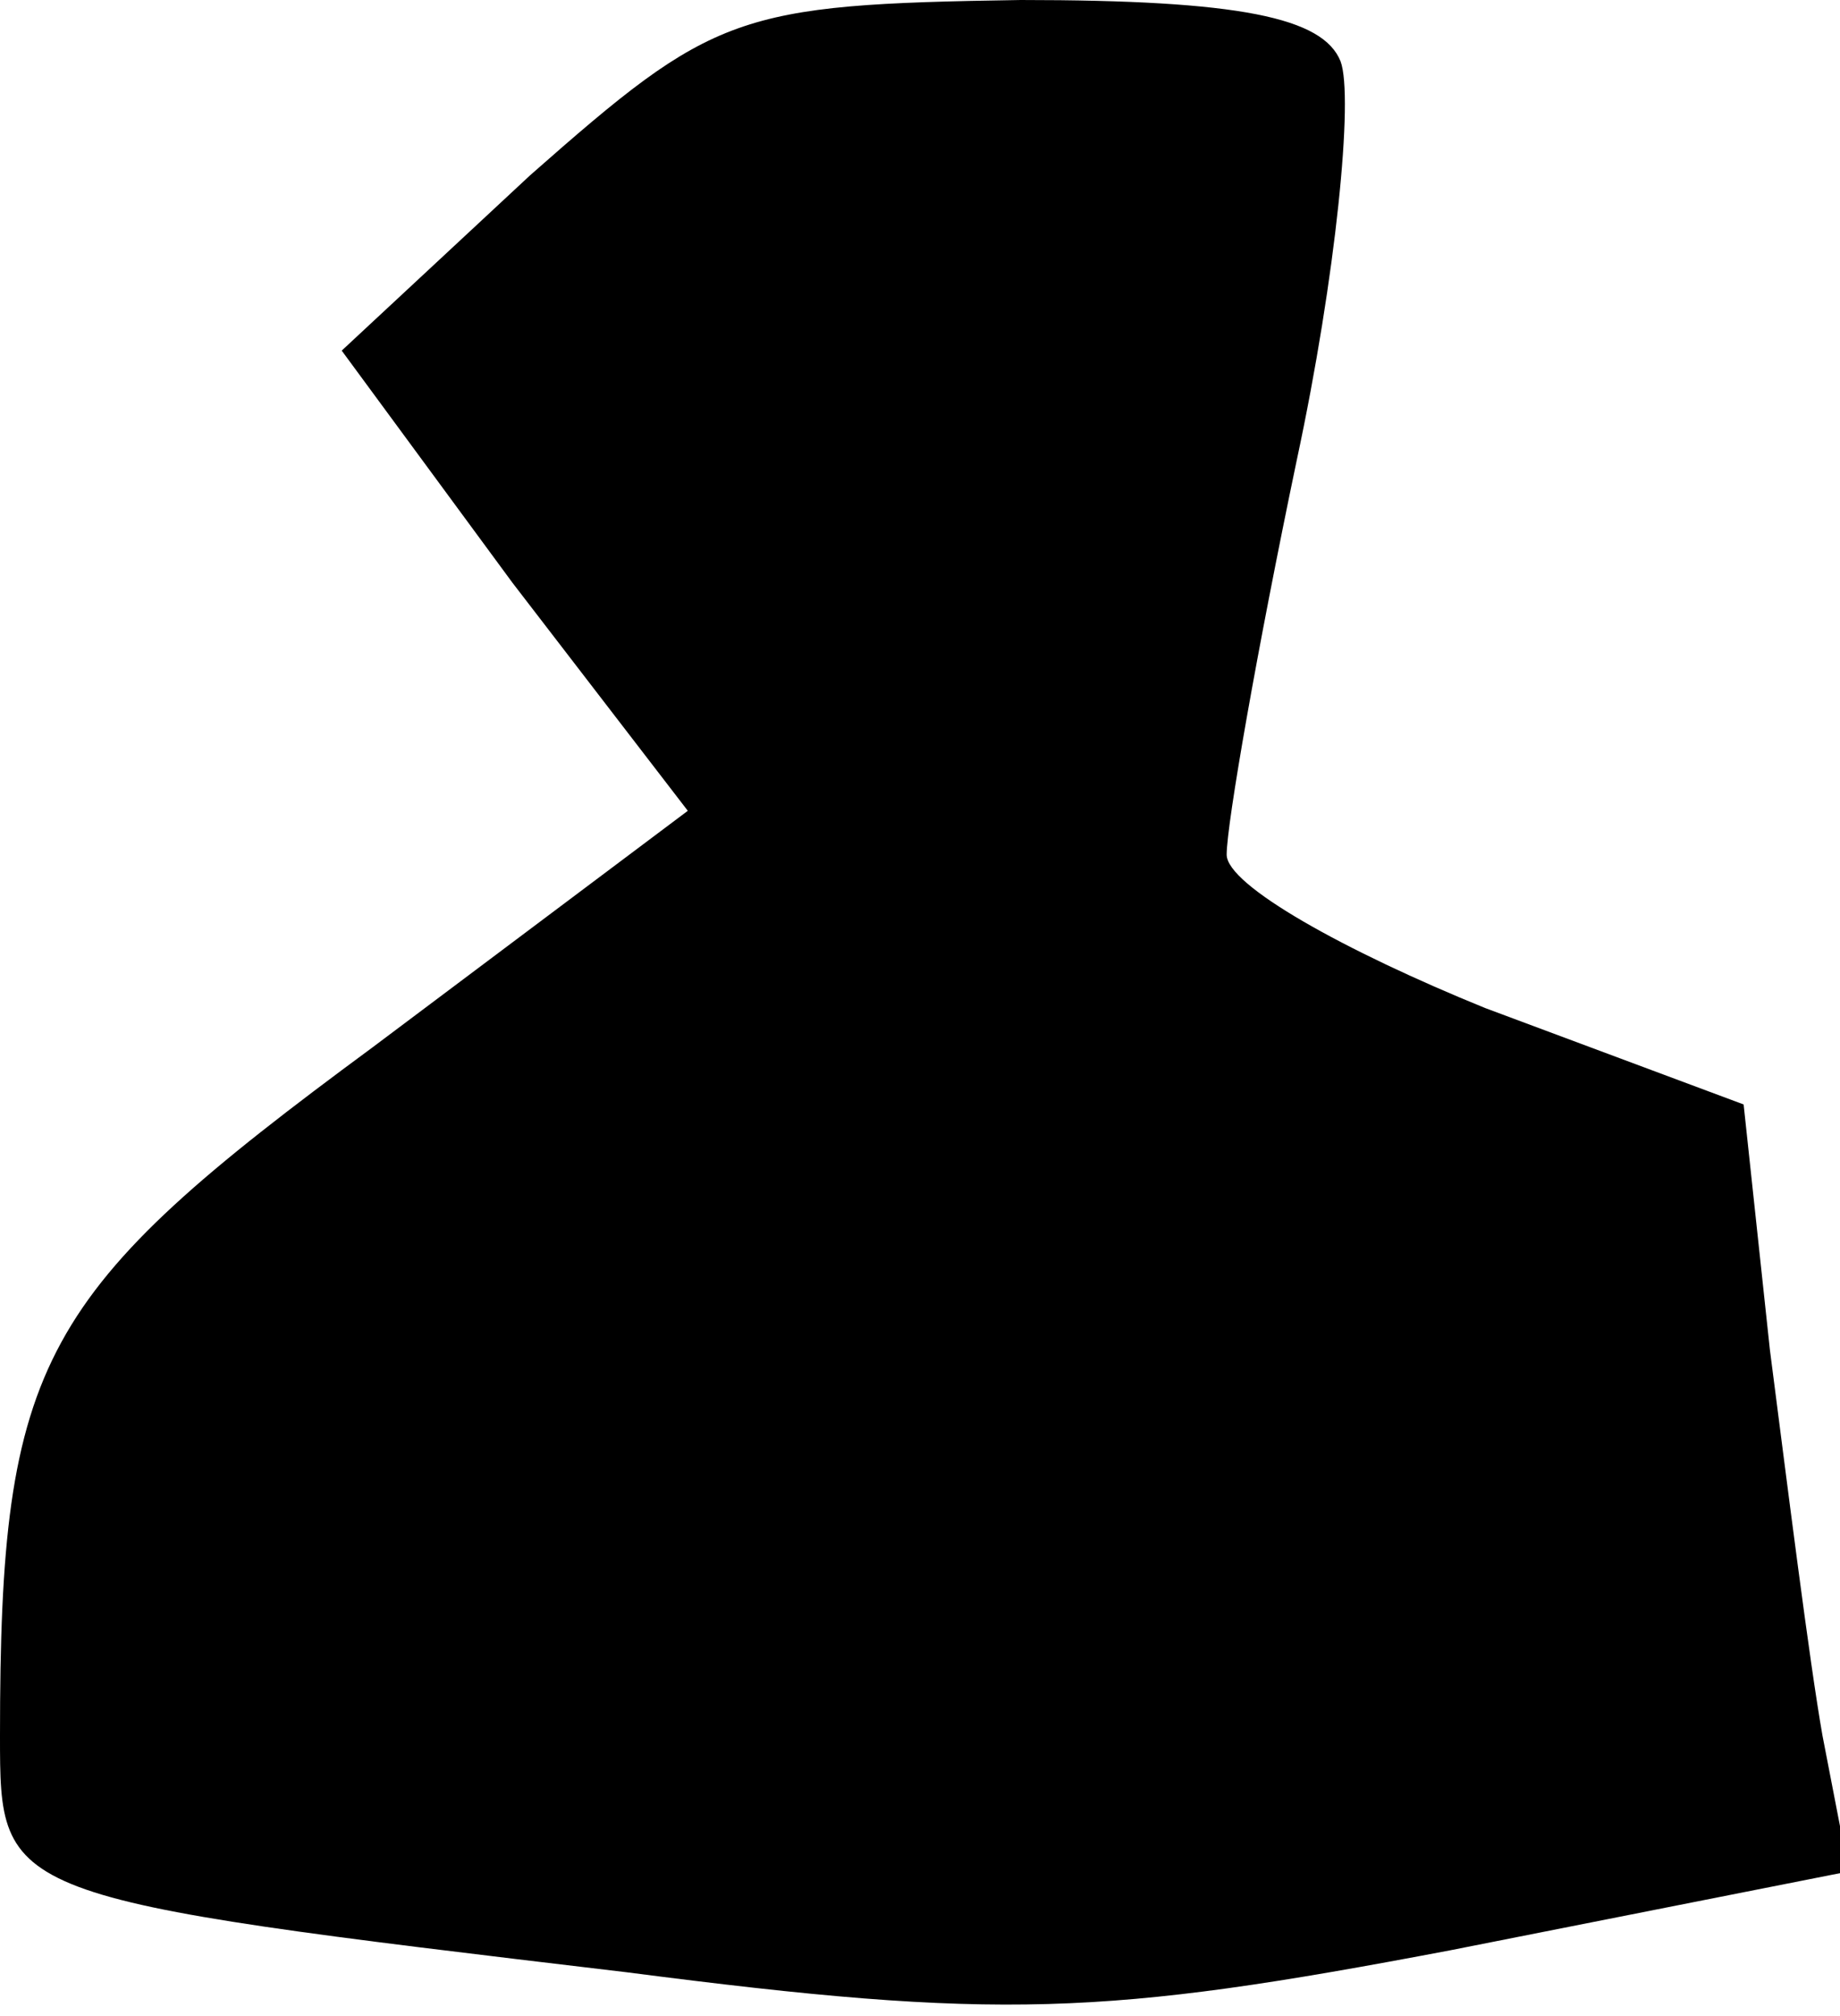 <?xml version="1.0" standalone="no"?>
<!DOCTYPE svg PUBLIC "-//W3C//DTD SVG 20010904//EN"
 "http://www.w3.org/TR/2001/REC-SVG-20010904/DTD/svg10.dtd">
<svg version="1.0" xmlns="http://www.w3.org/2000/svg"
 width="42pt" height="46pt" viewBox="0 0 42 46"
 preserveAspectRatio="xMidYMid meet">
<g transform="translate(0,46) scale(0.1,-0.1)"
fill="#000000" stroke="none">
<path fill="#000000" stroke="none" d="M121 420 l-43 -40 39 -53 40 -52 -72
-54 c-76 -56 -85 -71 -85 -157 0 -37 0 -37 143 -54 85 -11 109 -10 188 5 l91
18 -6 31 c-3 17 -8 57 -12 88 l-6 56 -59 22 c-32 13 -59 28 -59 35 0 7 7 47
16 90 9 42 13 83 10 91 -4 10 -23 14 -73 14 -65 -1 -70 -3 -112 -40z"/>
</g>
</svg>
